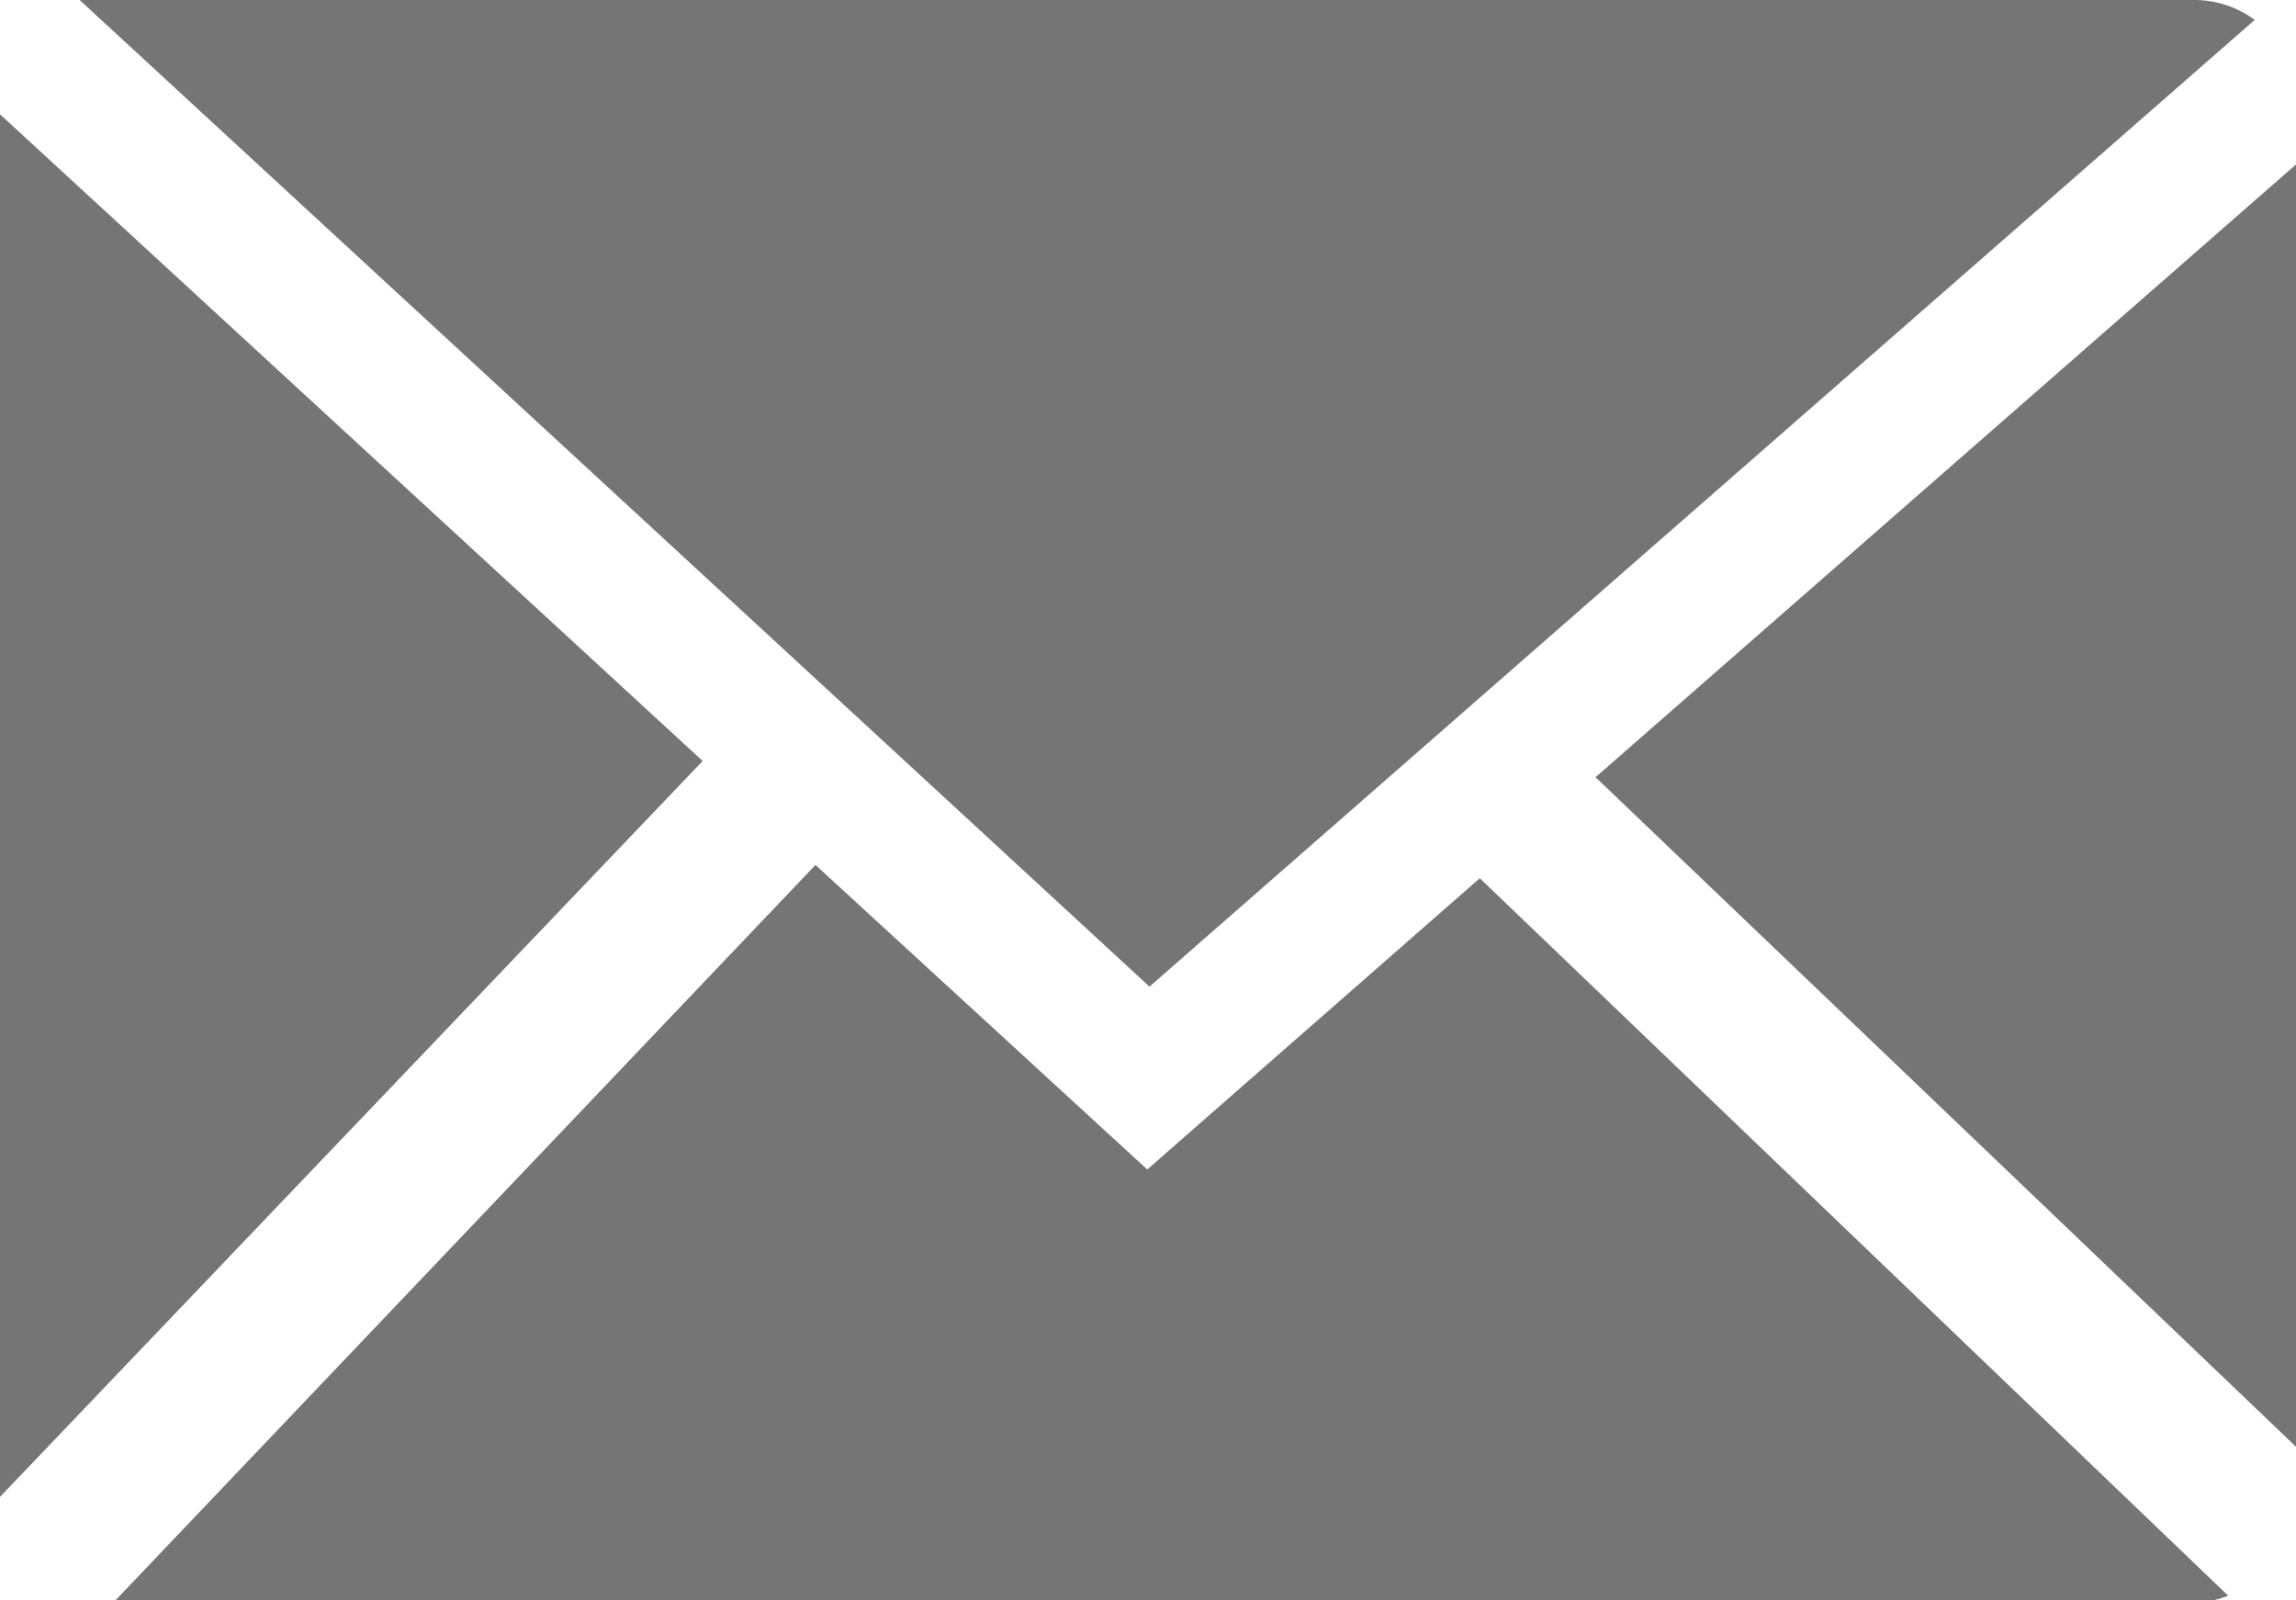 <svg xmlns="http://www.w3.org/2000/svg" viewBox="0 0 31.14 21.7"><defs><style>.cls-1{fill:#757575;}</style></defs><title>Asset 43</title><g id="Layer_2" data-name="Layer 2"><g id="Layer_1-2" data-name="Layer 1"><path class="cls-1" d="M20.07,11.91l-4.51,3.95-4.5-4.13-9.52,10H29.76a1.22,1.22,0,0,0,.46-.09Z"/><polygon class="cls-1" points="21.64 10.54 31.14 19.62 31.14 2.23 21.64 10.54"/><path class="cls-1" d="M15.59,13.38,30.58.27A1.37,1.37,0,0,0,29.76,0H1.38a1,1,0,0,0-.3,0Z"/><polygon class="cls-1" points="0 1.55 0 20.3 9.53 10.32 0 1.55"/></g></g></svg>